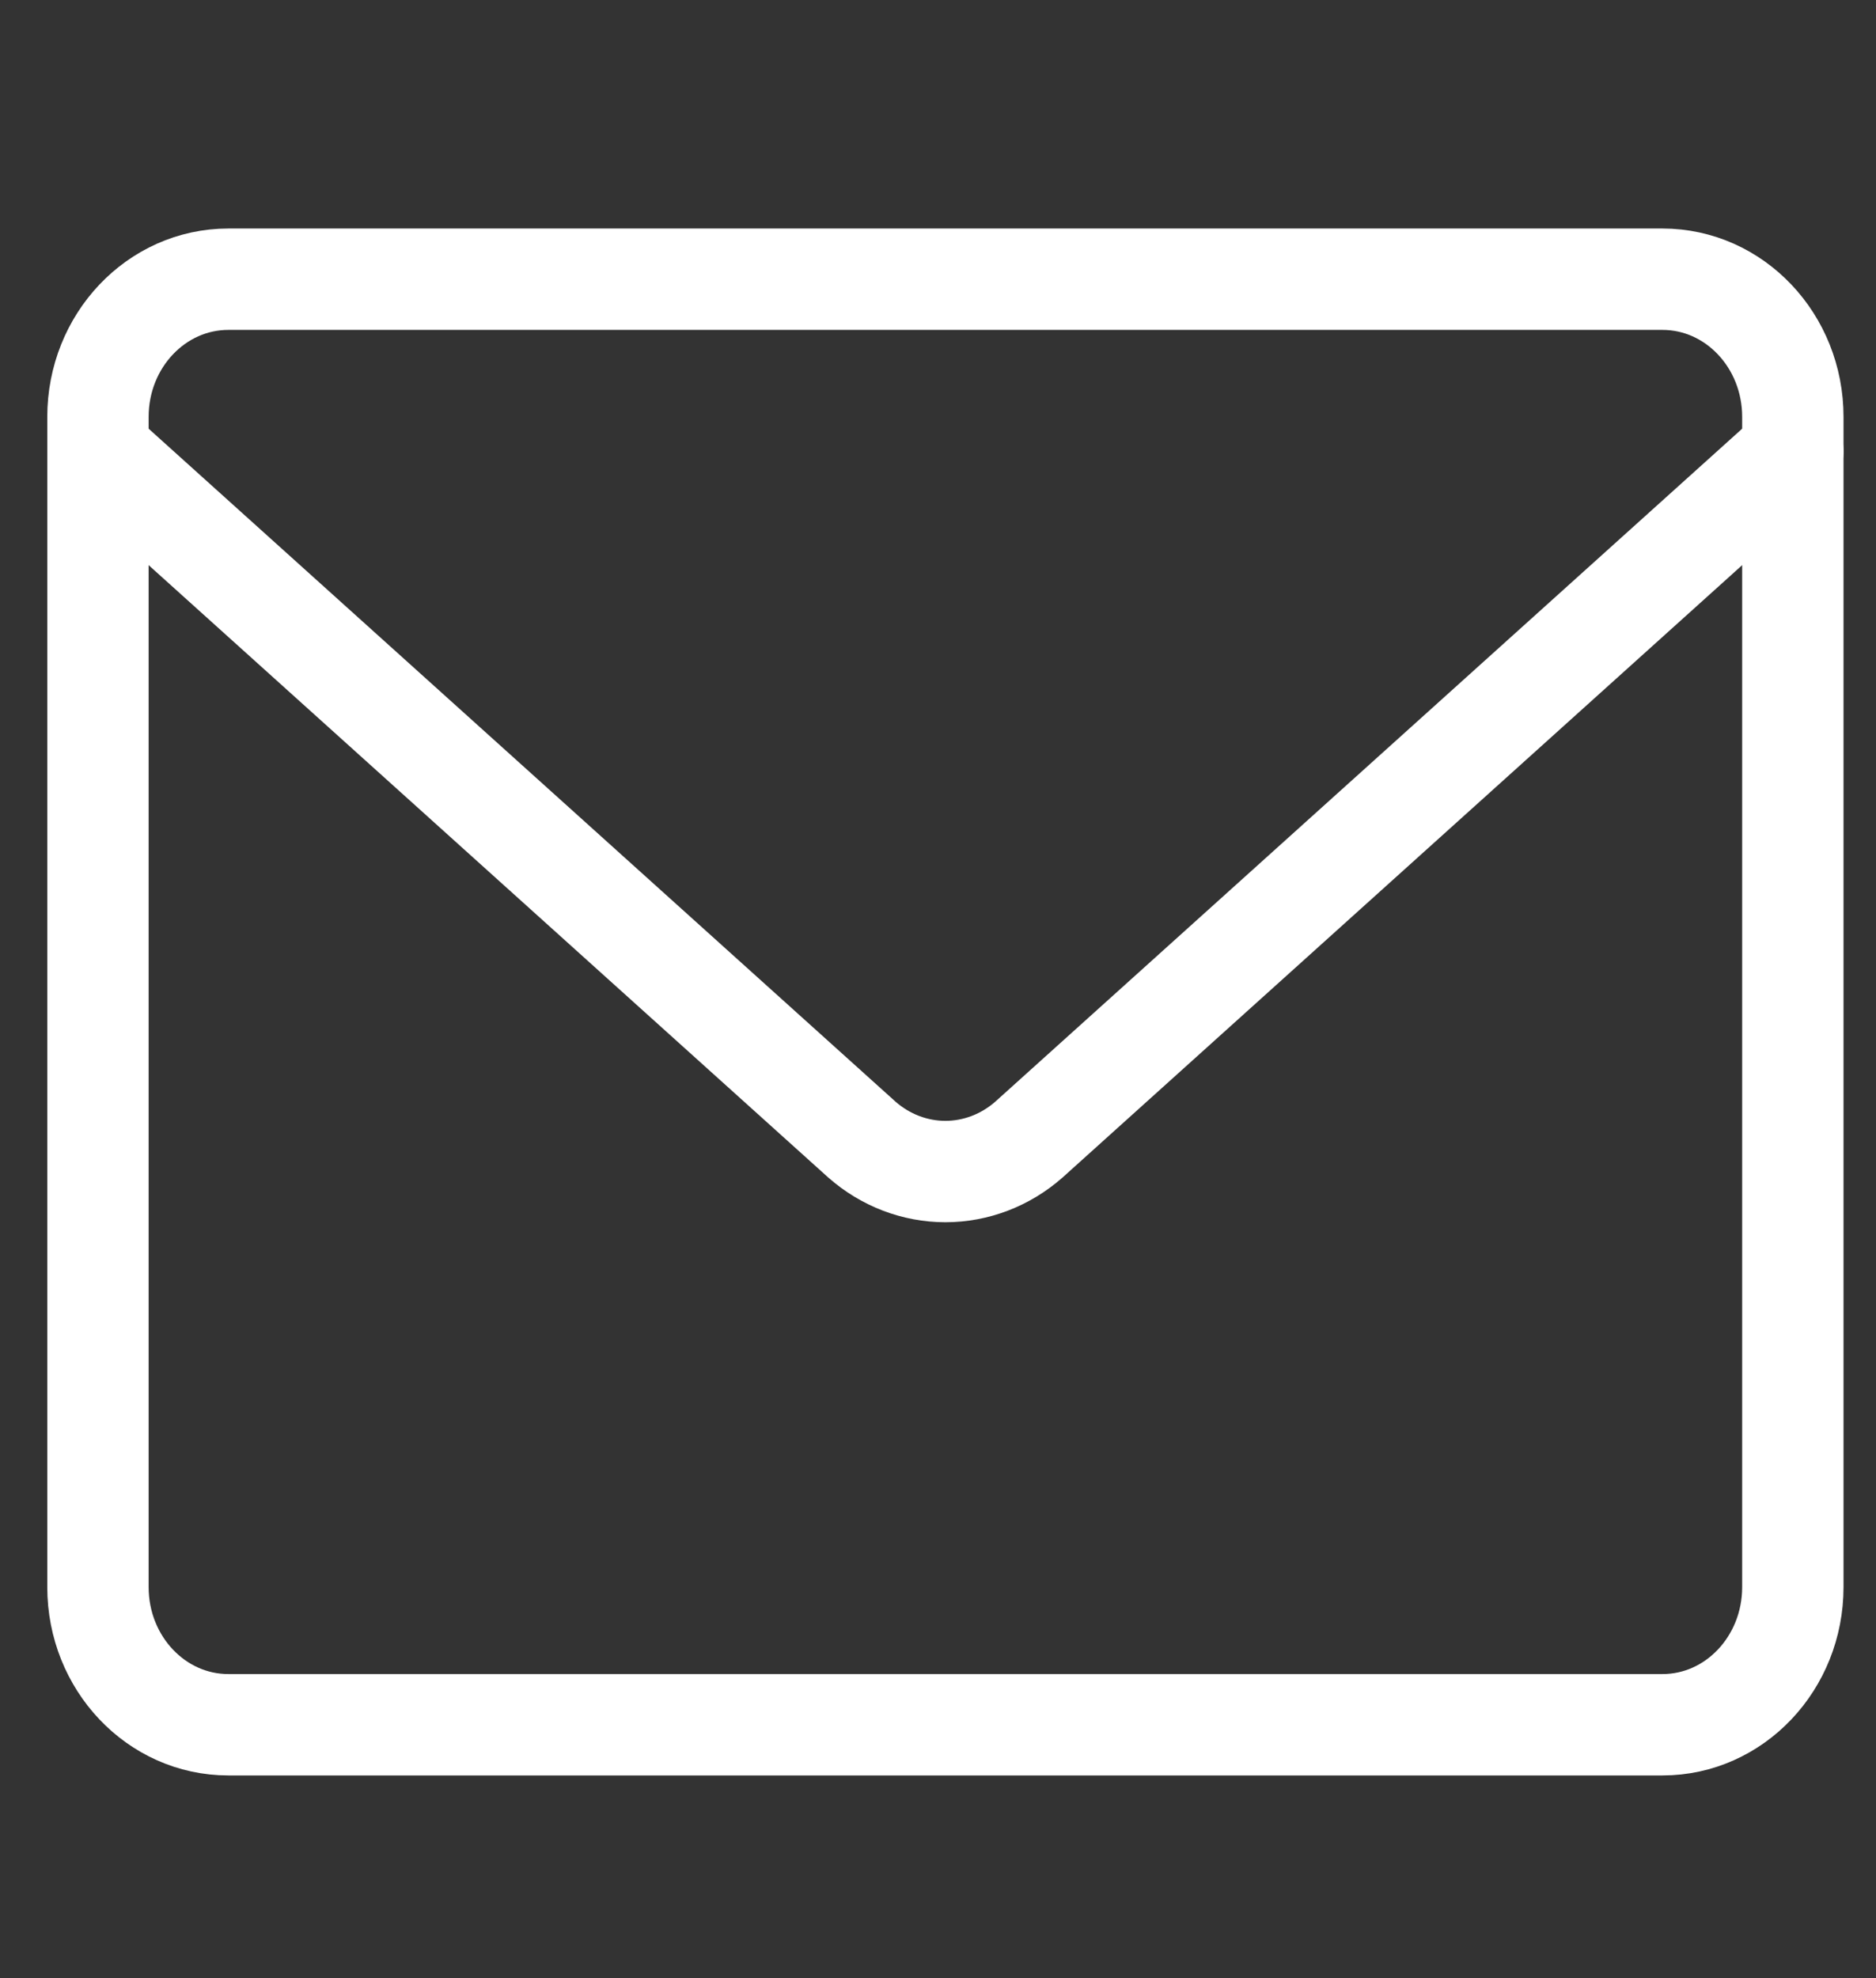 <svg width="37" height="39" viewBox="0 0 37 39" fill="none" xmlns="http://www.w3.org/2000/svg">
<rect x="0" y="0" width="37" height="39" fill="#333333" stroke="none"/>
<g clip-path="url(#clip0_494_318)">
<path d="M32.789 5.505H4.503C3.083 5.505 1.932 6.72 1.932 8.219V31.291C1.932 32.79 3.083 34.005 4.503 34.005H32.789C34.209 34.005 35.36 32.79 35.36 31.291V8.219C35.36 6.72 34.209 5.505 32.789 5.505Z" stroke="white" stroke-width="1.999" stroke-linecap="round" stroke-linejoin="round"/>
<path d="M1.932 8.897L17 22.469C17.462 22.875 18.045 23.098 18.646 23.098C19.247 23.098 19.83 22.875 20.292 22.469L35.36 8.897" stroke="white" stroke-width="1.999" stroke-linecap="round" stroke-linejoin="round"/>
</g>
<defs>
<clipPath id="clip0_494_318">
<rect width="36" height="38" fill="white" transform="translate(0.646 0.755)"/>
</clipPath>
</defs>
</svg>

